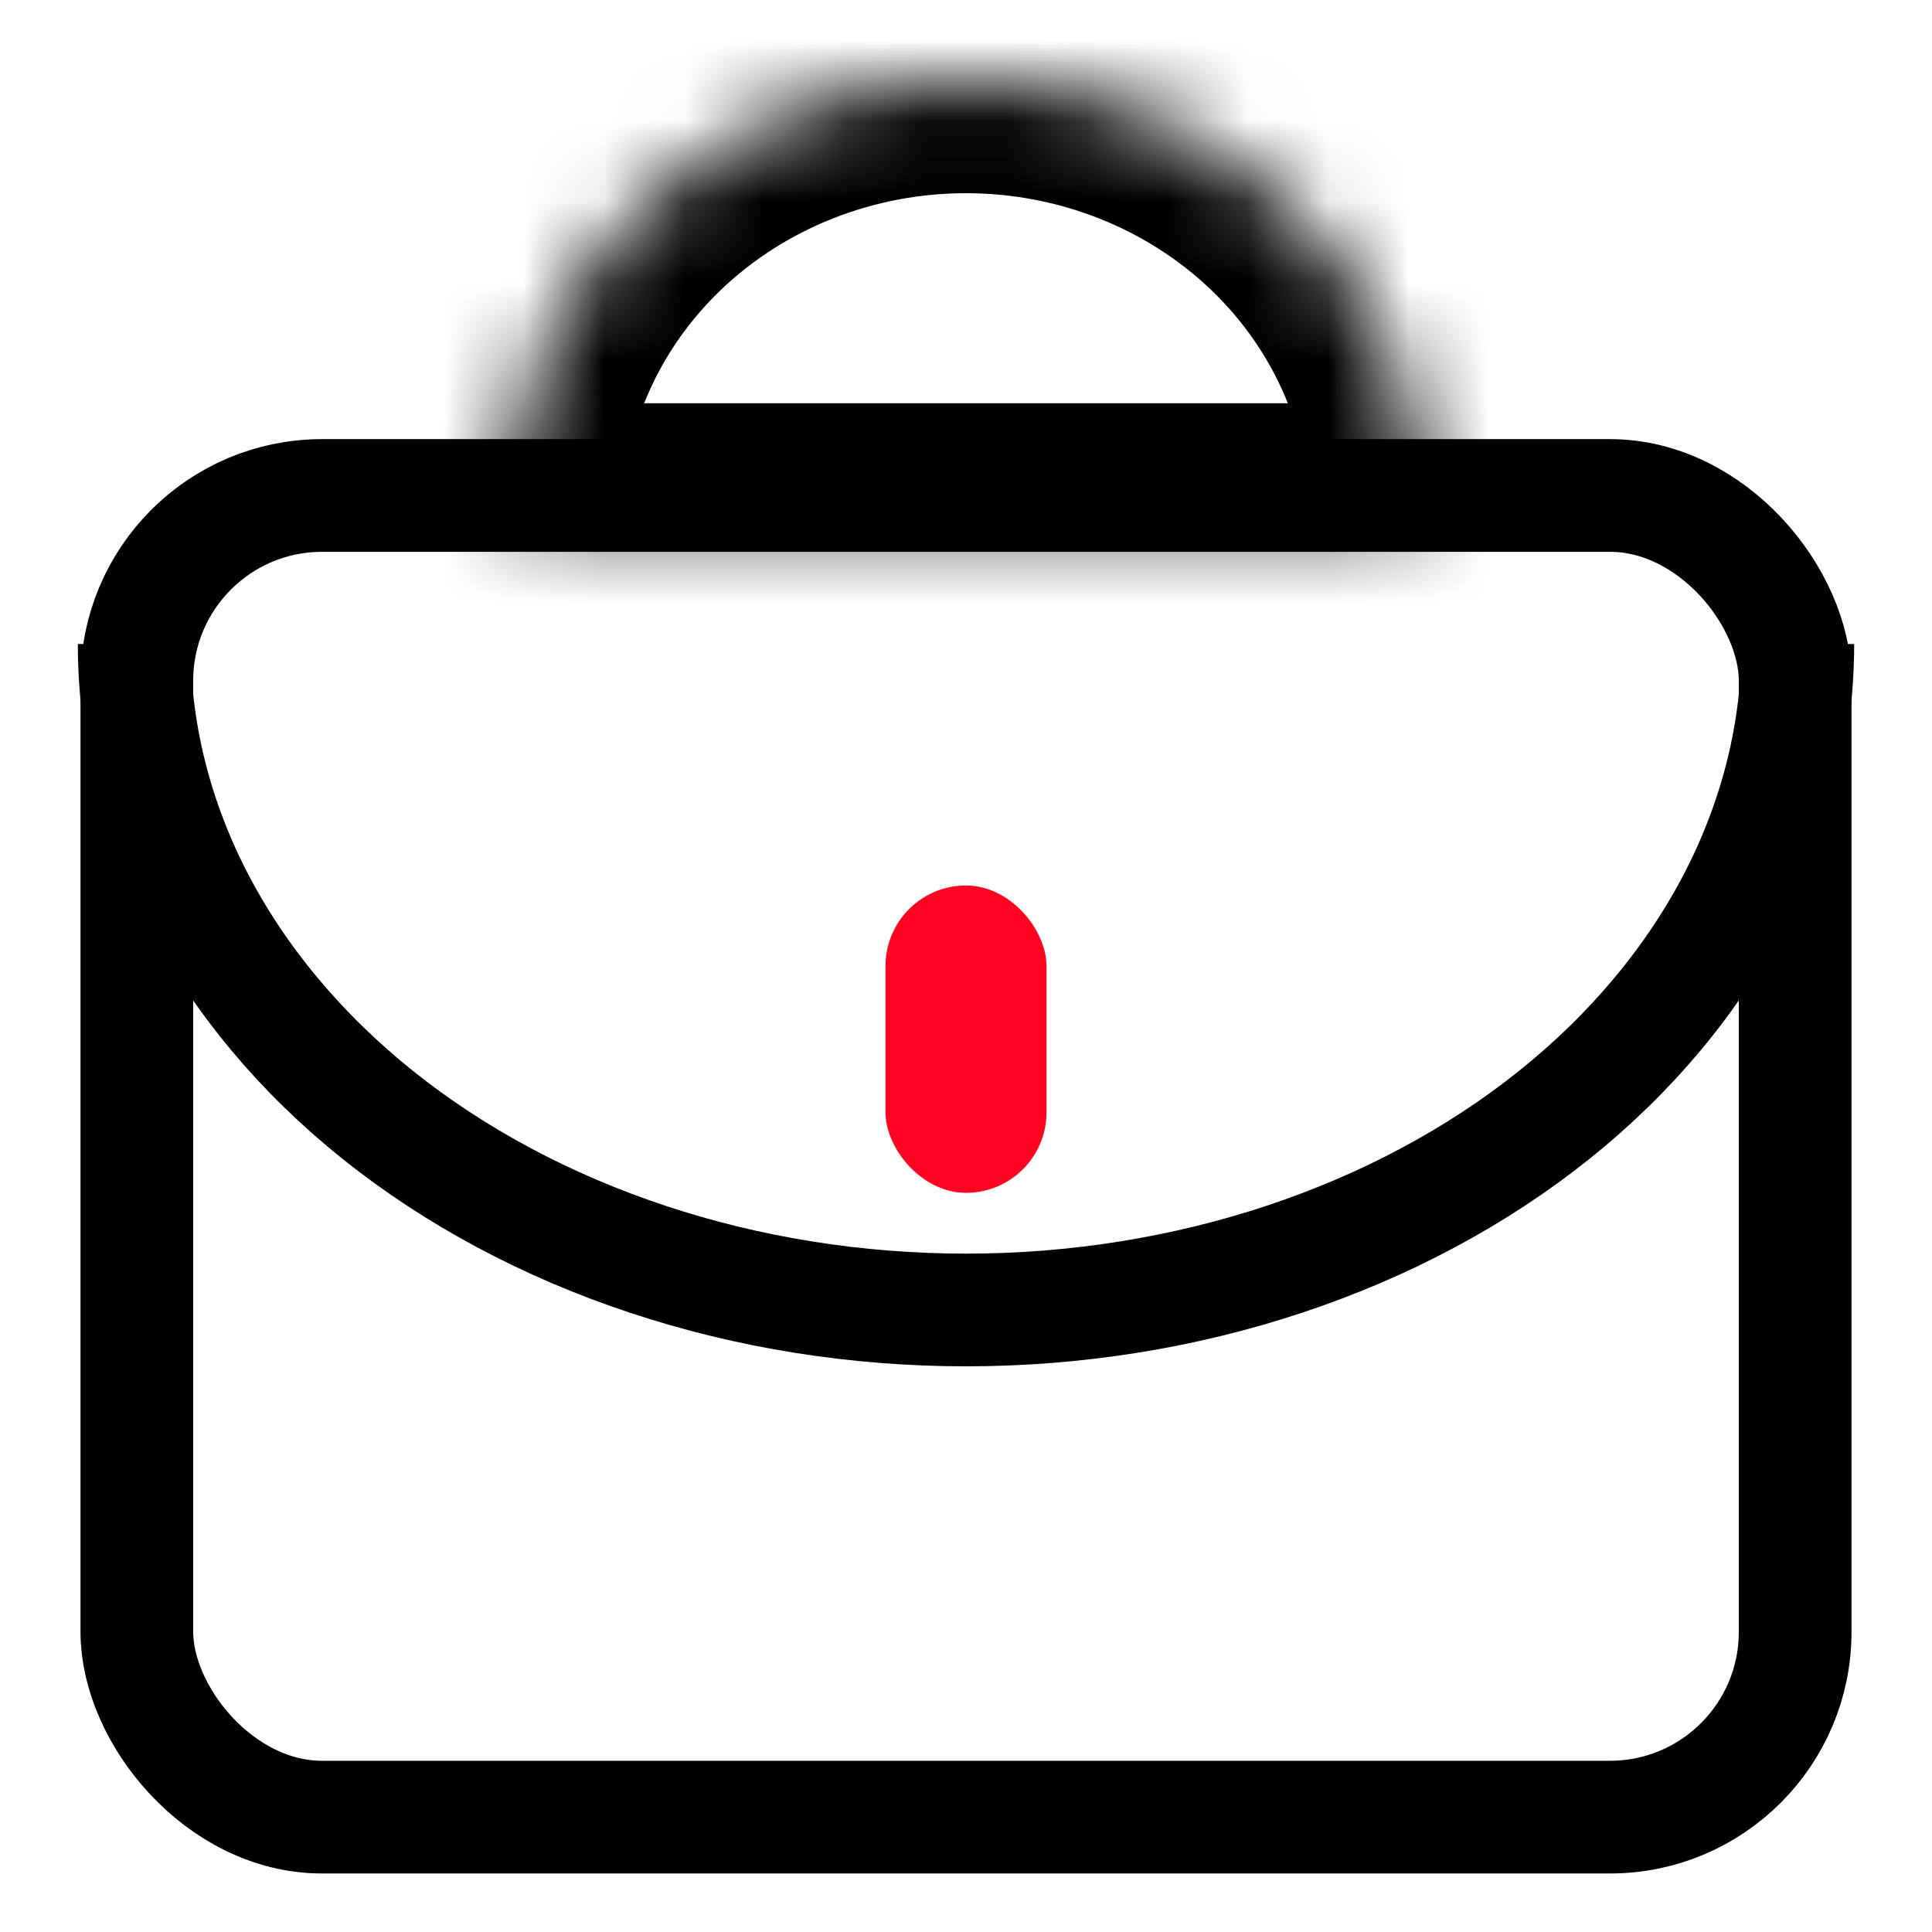 <svg width="24" height="24" viewBox="0 0 24 24" fill="none" xmlns="http://www.w3.org/2000/svg">
    <rect x="1.7" y="6.155" width="20.6" height="16.418" rx="2.3" stroke="black" stroke-width="1.4" />
    <path
        d="M22.333 8C22.333 9.086 22.066 10.162 21.547 11.166C21.027 12.169 20.266 13.082 19.307 13.85C18.347 14.618 17.208 15.227 15.954 15.643C14.701 16.059 13.357 16.273 12 16.273C10.643 16.273 9.299 16.059 8.046 15.643C6.792 15.227 5.653 14.618 4.693 13.85C3.734 13.082 2.973 12.169 2.453 11.166C1.934 10.162 1.667 9.086 1.667 8"
        stroke="currentColor" stroke-width="1.4" />
    <mask id="path-3-inside-1_5039_2487" fill="white">
        <path
            d="M17.667 6.409C17.667 4.975 17.07 3.599 16.007 2.584C14.944 1.57 13.503 1 12 1C10.497 1 9.056 1.57 7.993 2.584C6.93 3.599 6.333 4.975 6.333 6.409L12 6.409H17.667Z" />
    </mask>
    <path
        d="M17.667 6.409C17.667 4.975 17.07 3.599 16.007 2.584C14.944 1.57 13.503 1 12 1C10.497 1 9.056 1.57 7.993 2.584C6.93 3.599 6.333 4.975 6.333 6.409L12 6.409H17.667Z"
        stroke="currentColor" stroke-width="2.8" mask="url(#path-3-inside-1_5039_2487)" />
    <rect x="11" y="11" width="2" height="3.818" rx="1" fill="#FF0420" />
</svg>